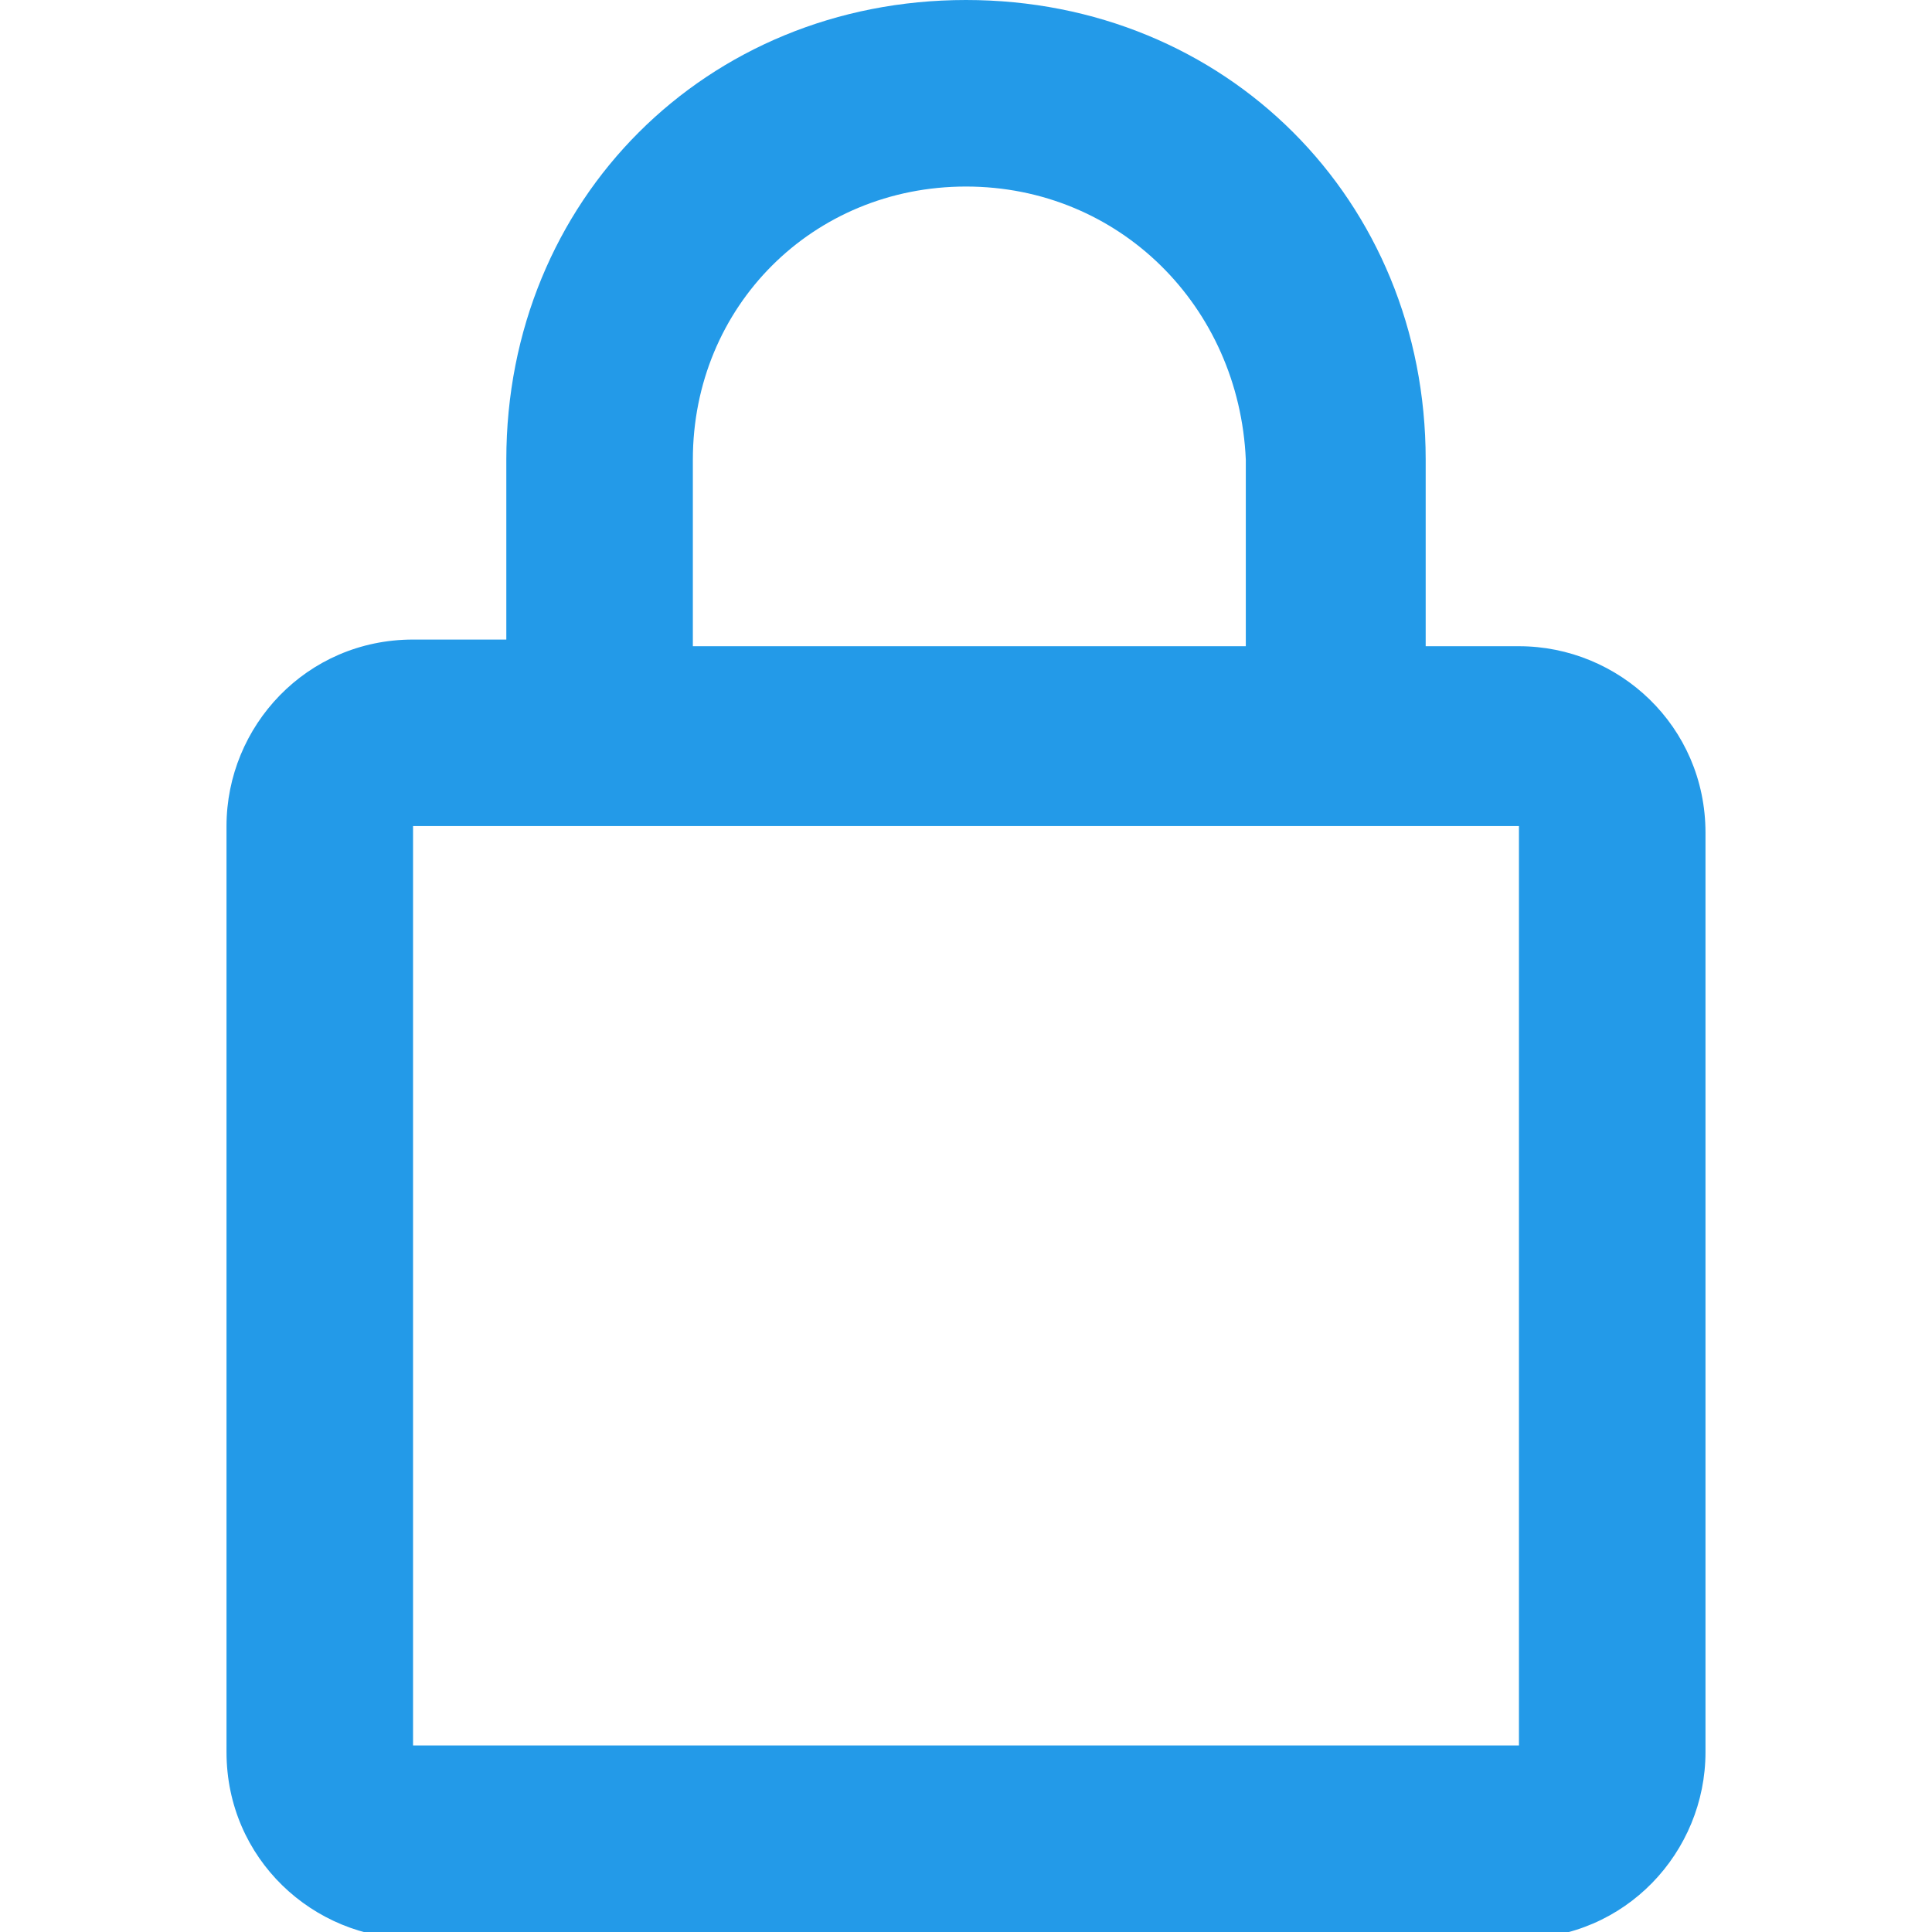 <?xml version="1.0" encoding="utf-8"?>
<svg version="1.1" xmlns="http://www.w3.org/2000/svg" xmlns:xlink="http://www.w3.org/1999/xlink" x="0px" y="0px"
	 viewBox="0 0 29 29" style="enable-background:new 0 0 29 29;" xml:space="preserve">
<path fill="#239AE8" d="M22.8,26.2V12.4H6.2v13.8H22.8 M22.8,9.7c1.5,0,2.8,1.2,2.8,2.8v13.8c0,1.5-1.2,2.8-2.8,2.8H6.2
	c-1.5,0-2.8-1.2-2.8-2.8V12.4c0-1.5,1.2-2.8,2.8-2.8h1.4V6.9c0-3.9,3-6.9,6.9-6.9s6.9,3,6.9,6.9v2.8H22.8 M14.5,2.8
	c-2.3,0-4.1,1.8-4.1,4.1v2.8h8.3V6.9C18.6,4.6,16.8,2.8,14.5,2.8z"/>
</svg>
